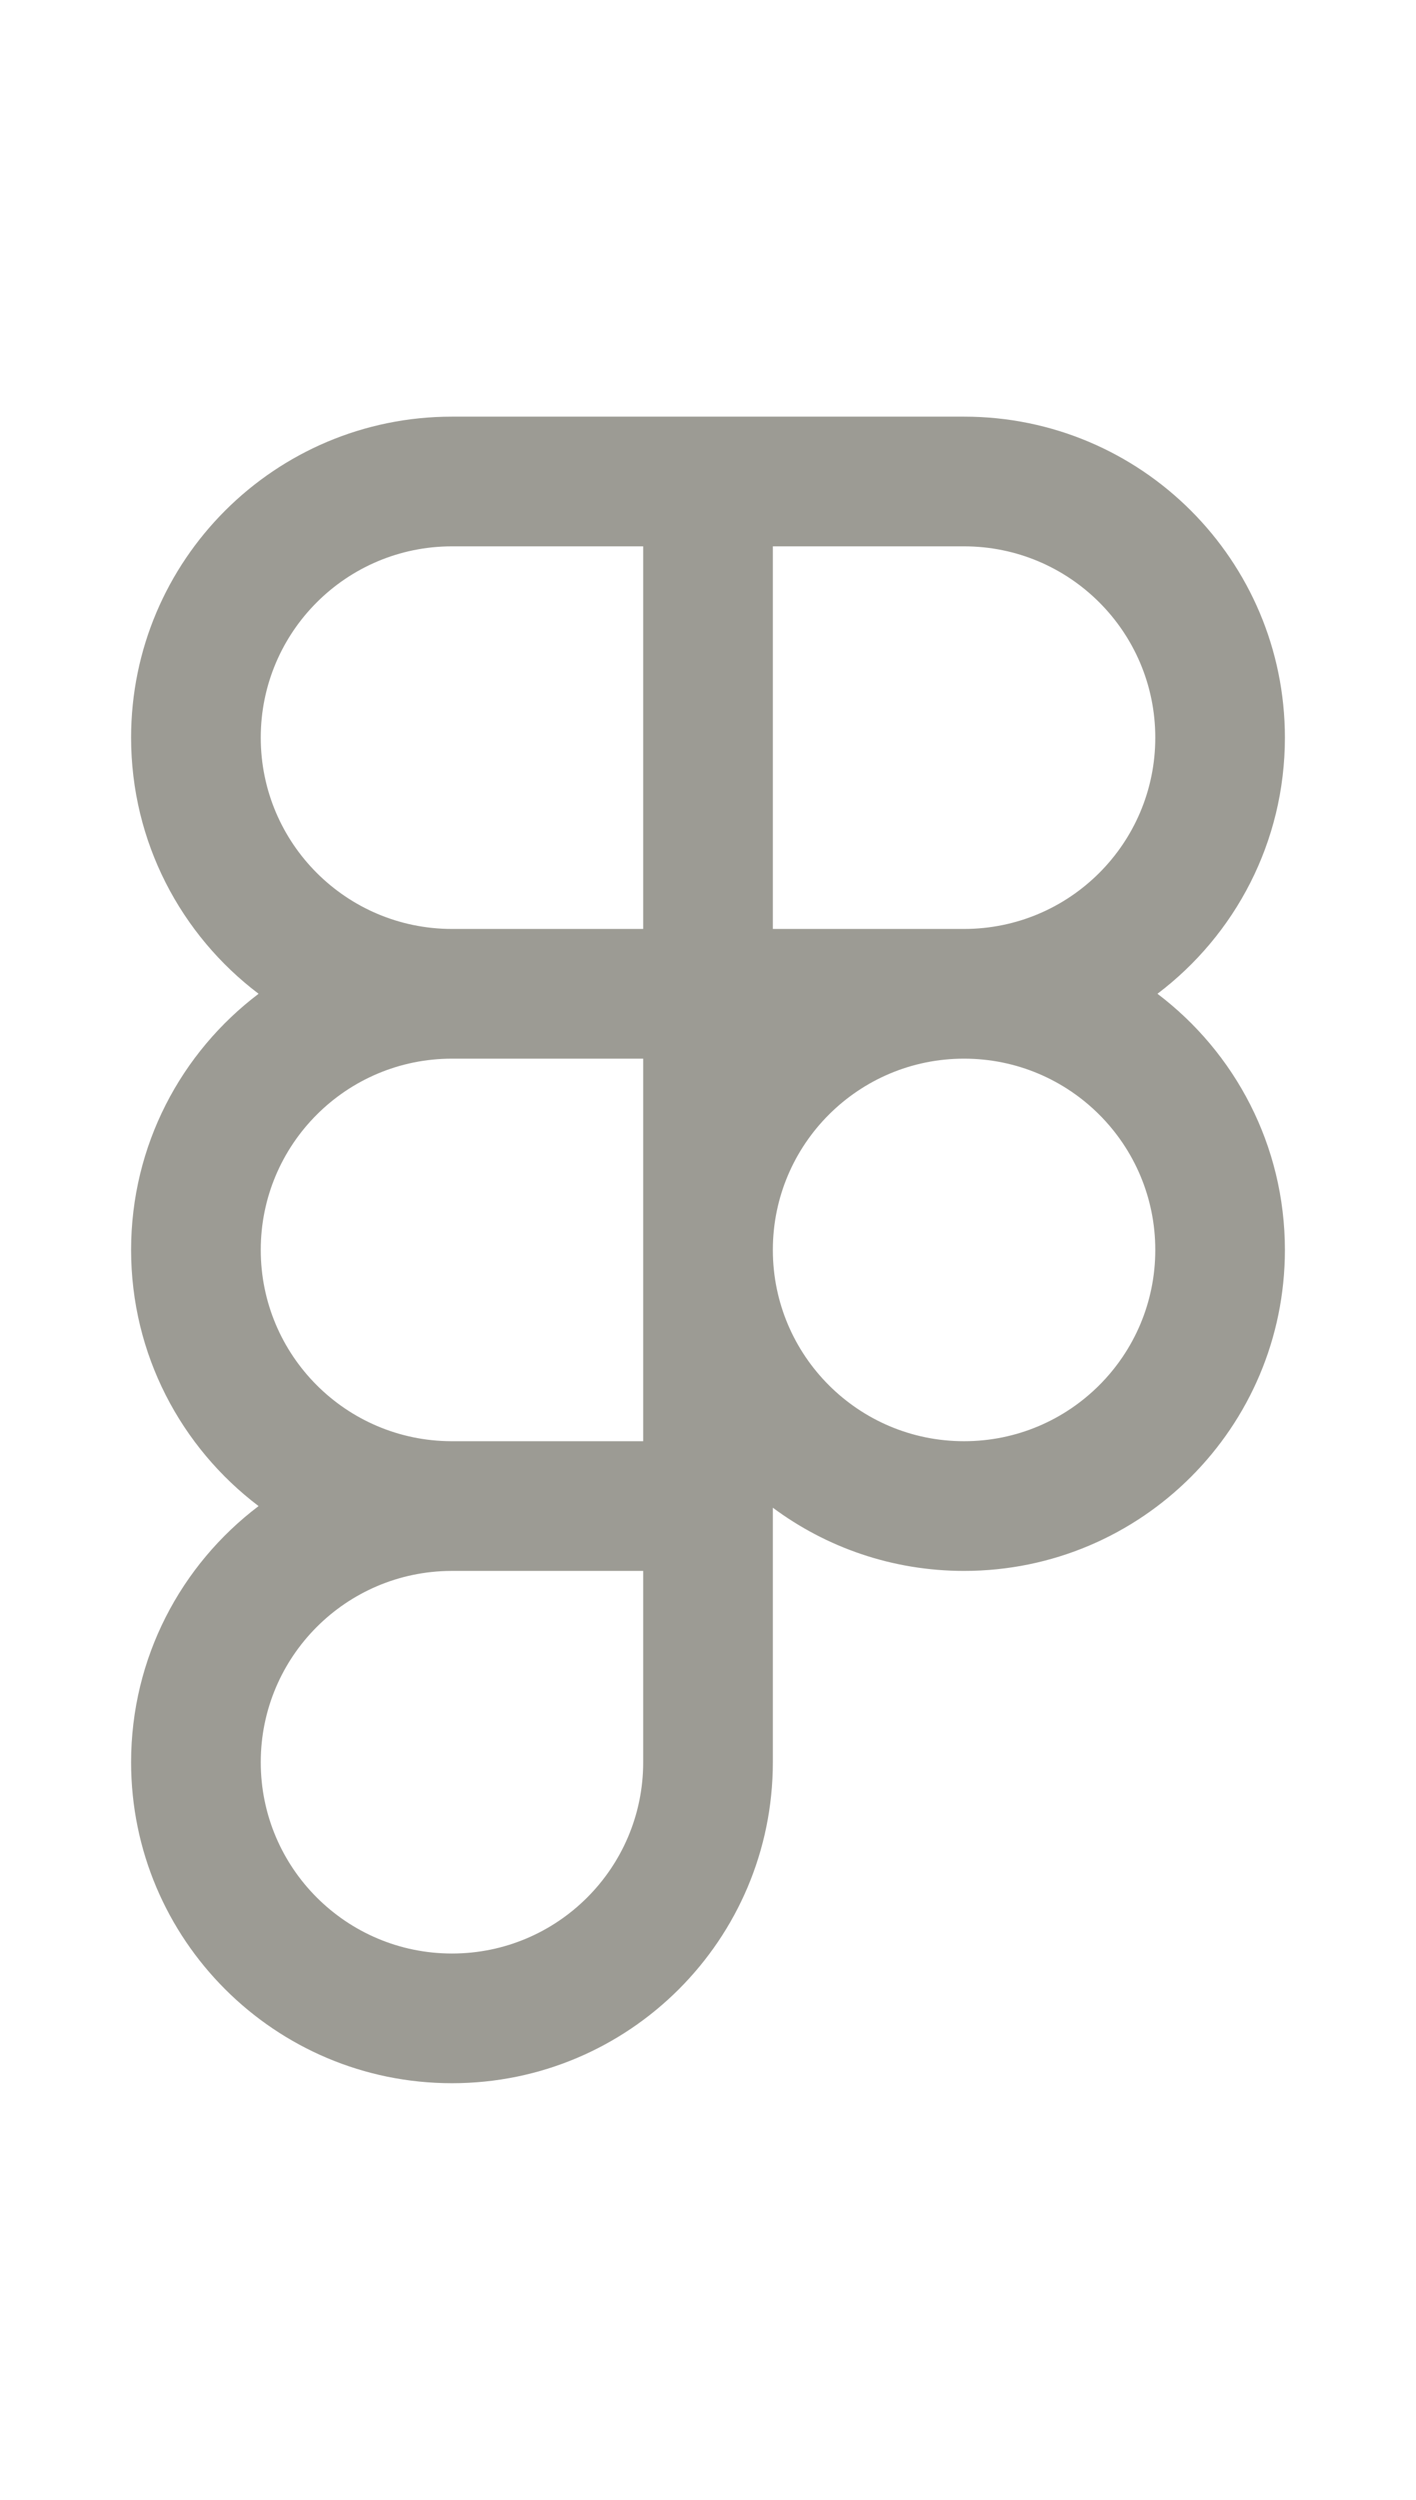 <svg xmlns="http://www.w3.org/2000/svg" fill="none" viewBox="0 0 34 60" height="60" width="34">
<path fill="#9C9B94" d="M15.444 13.113H10.853C8.317 13.113 6.261 15.168 6.261 17.704C6.261 20.24 8.317 22.296 10.853 22.296H15.444V13.113ZM15.444 10H18.557H23.148C27.404 10 30.852 13.449 30.852 17.704C30.852 20.215 29.652 22.446 27.792 23.852C29.652 25.259 30.852 27.489 30.852 30C30.852 34.255 27.404 37.704 23.148 37.704C21.428 37.704 19.839 37.14 18.557 36.187V37.704V42.296C18.557 46.551 15.108 50 10.853 50C6.598 50 3.148 46.551 3.148 42.296C3.148 39.785 4.35 37.554 6.209 36.148C4.35 34.741 3.148 32.511 3.148 30C3.148 27.489 4.35 25.259 6.209 23.852C4.35 22.446 3.148 20.215 3.148 17.704C3.148 13.449 6.598 10 10.853 10H15.444ZM18.557 13.113V22.296H23.148C25.684 22.296 27.74 20.24 27.74 17.704C27.74 15.168 25.684 13.113 23.148 13.113H18.557ZM10.853 34.591H15.444V30.012V30V29.988V25.409H10.853C8.317 25.409 6.261 27.464 6.261 30C6.261 32.53 8.307 34.582 10.835 34.591L10.853 34.591ZM6.261 42.296C6.261 39.766 8.307 37.714 10.835 37.704L10.853 37.704H15.444V42.296C15.444 44.831 13.389 46.887 10.853 46.887C8.317 46.887 6.261 44.831 6.261 42.296ZM18.557 29.991C18.562 27.459 20.616 25.409 23.148 25.409C25.684 25.409 27.74 27.464 27.74 30C27.74 32.536 25.684 34.591 23.148 34.591C20.616 34.591 18.562 32.541 18.557 30.009V29.991Z" clip-rule="evenodd" fill-rule="evenodd"></path>
</svg>
